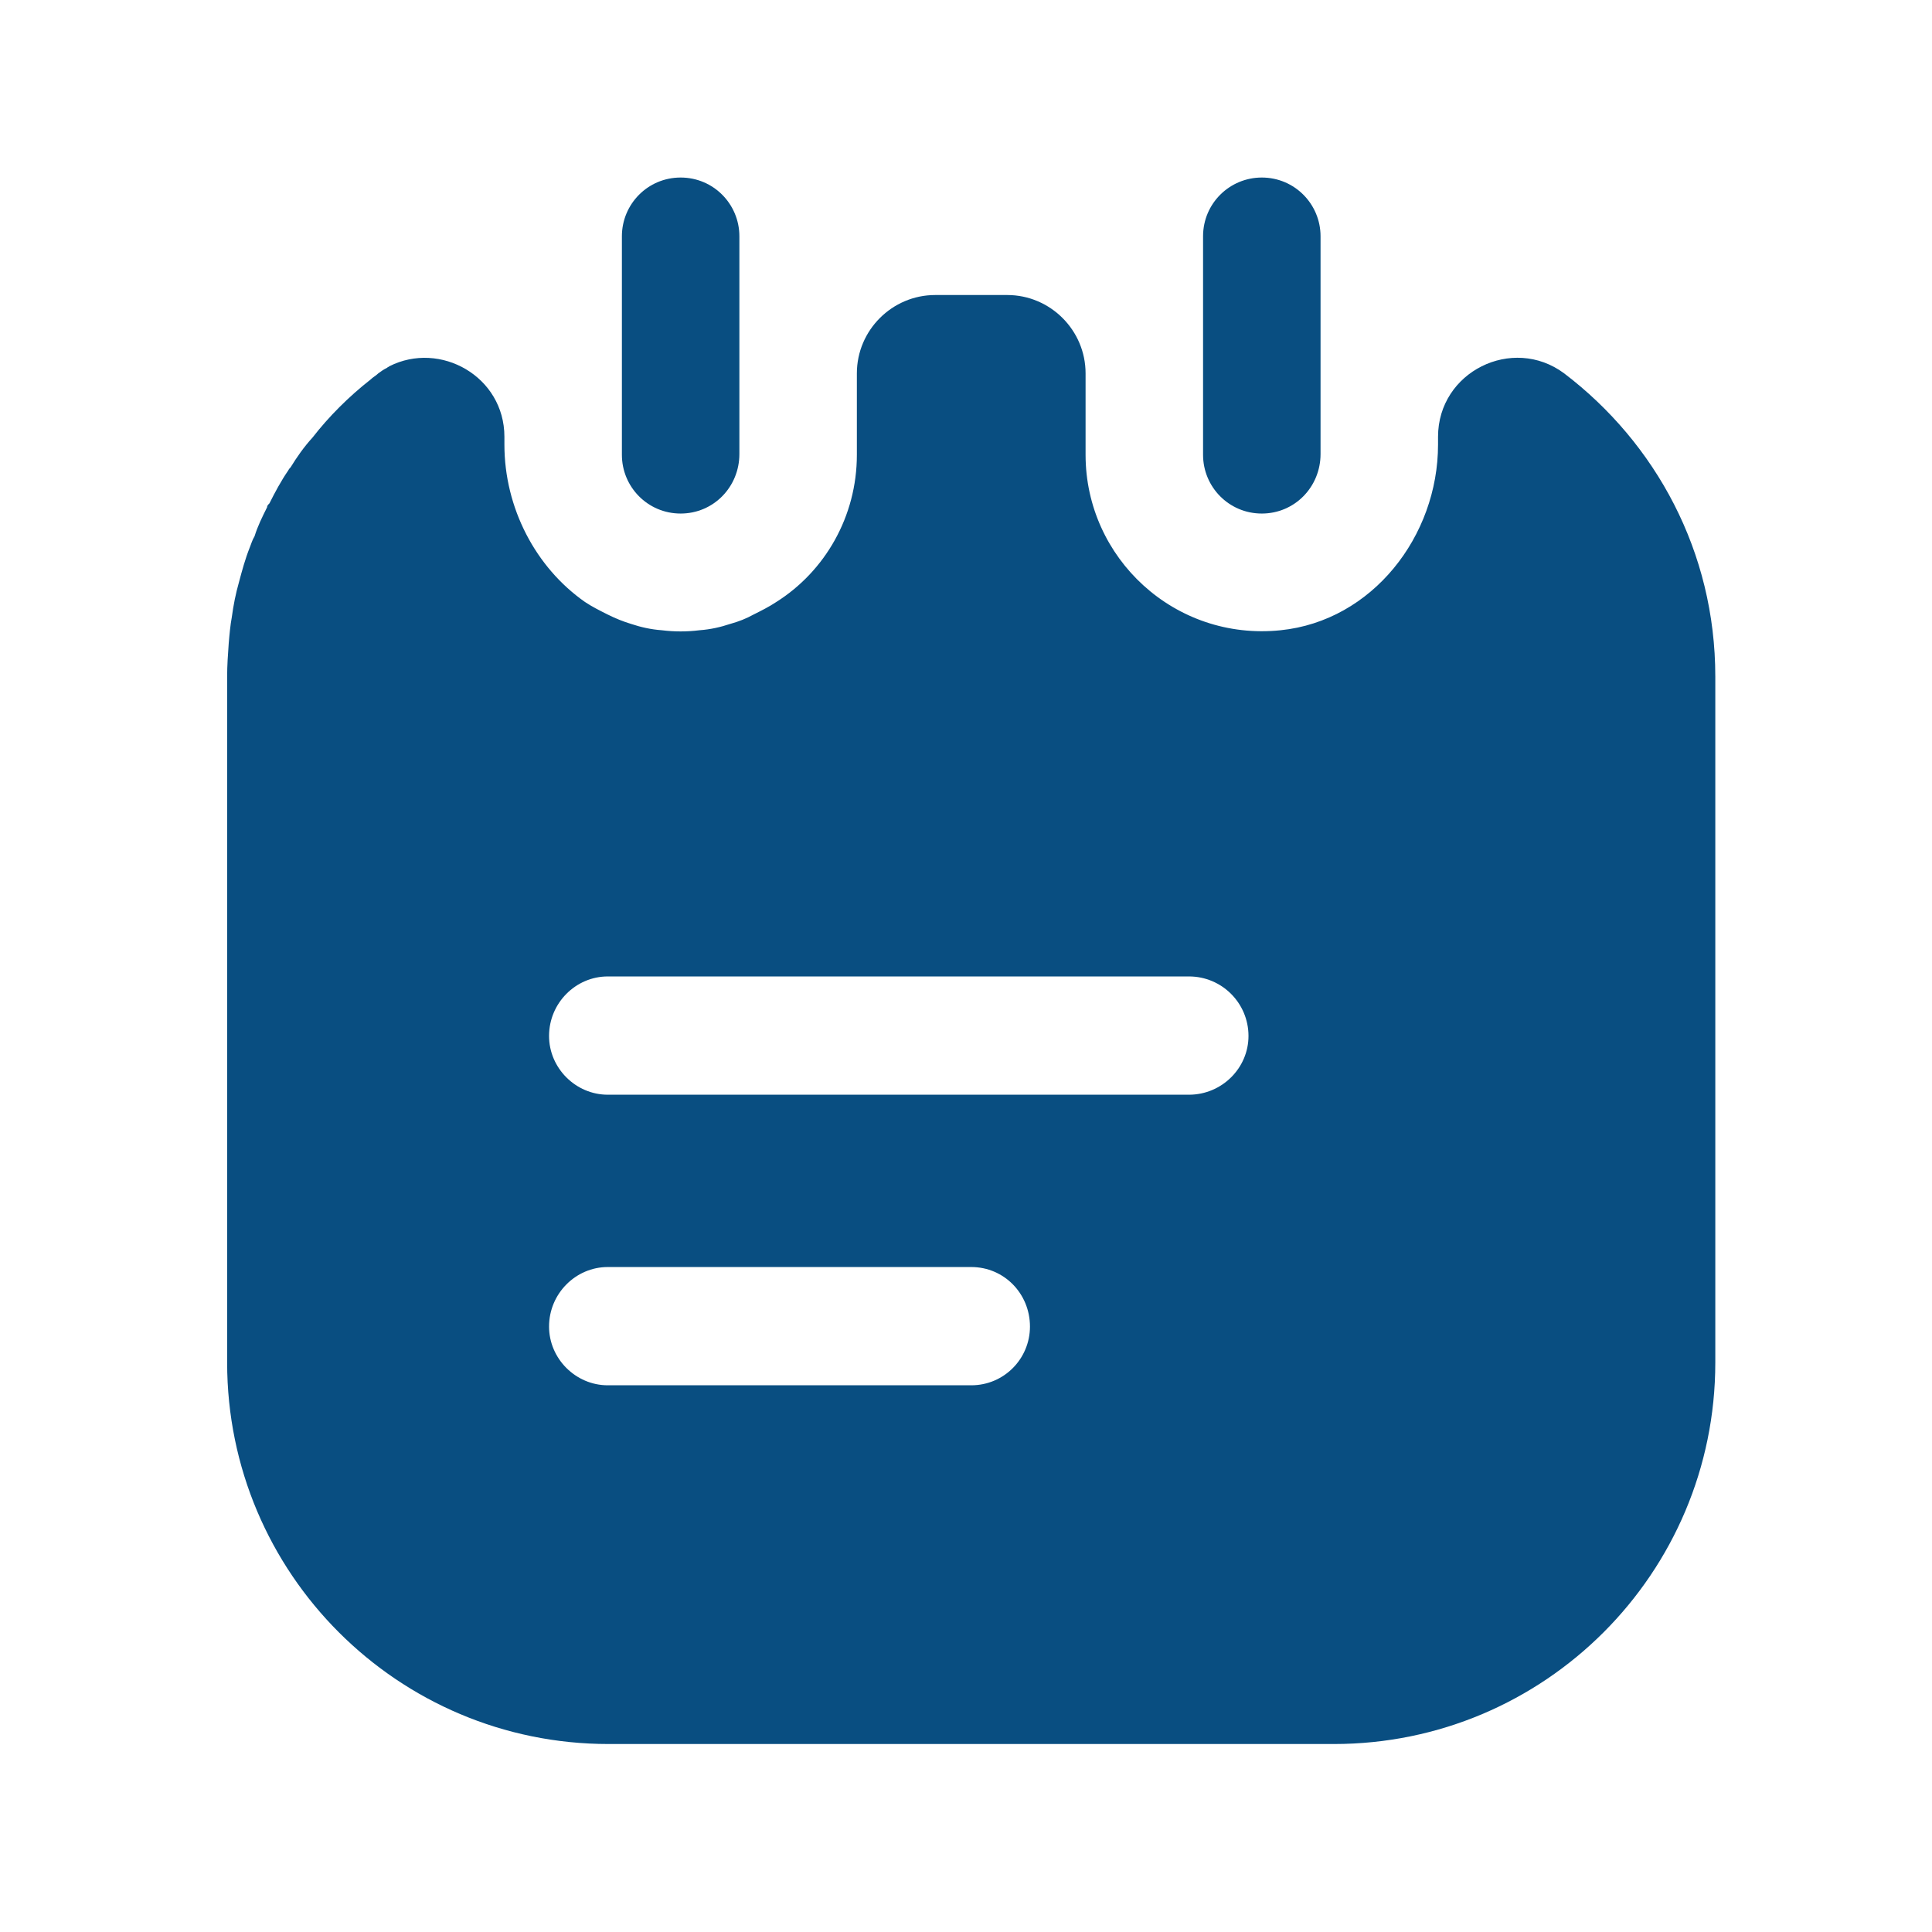 <svg width="37" height="37" viewBox="0 0 37 37" fill="none" xmlns="http://www.w3.org/2000/svg">
<path d="M13.035 9.835C12.405 9.835 11.91 9.325 11.91 8.71V4.525C11.91 3.91 12.405 3.4 13.035 3.4C13.665 3.4 14.16 3.91 14.16 4.525V8.695C14.16 9.325 13.665 9.835 13.035 9.835Z" fill="#094E81"/>
<path d="M24.165 9.835C23.535 9.835 23.04 9.325 23.04 8.71V4.525C23.04 3.895 23.55 3.4 24.165 3.4C24.795 3.4 25.29 3.91 25.29 4.525V8.695C25.29 9.325 24.795 9.835 24.165 9.835Z" fill="#094E81"/>
<path d="M29.955 7.15C28.965 6.415 27.54 7.12 27.54 8.365V8.515C27.54 10.27 26.28 11.89 24.525 12.07C22.5 12.28 20.79 10.69 20.79 8.71V7.15C20.79 6.325 20.115 5.65 19.29 5.65H17.91C17.085 5.65 16.41 6.325 16.41 7.15V8.71C16.41 9.895 15.795 10.945 14.865 11.53C14.73 11.62 14.58 11.695 14.43 11.77C14.295 11.845 14.145 11.905 13.98 11.95C13.8 12.01 13.605 12.055 13.395 12.07C13.155 12.1 12.915 12.1 12.675 12.07C12.465 12.055 12.27 12.01 12.09 11.95C11.94 11.905 11.79 11.845 11.64 11.77C11.49 11.695 11.34 11.62 11.205 11.53C10.26 10.87 9.66 9.73 9.66 8.515V8.365C9.66 7.21 8.43 6.52 7.455 7.015C7.44 7.03 7.425 7.03 7.41 7.045C7.35 7.075 7.305 7.105 7.245 7.15C7.2 7.195 7.14 7.225 7.095 7.27C6.675 7.6 6.3 7.975 5.985 8.38C5.82 8.56 5.685 8.755 5.565 8.95C5.55 8.965 5.535 8.98 5.52 9.01C5.385 9.205 5.265 9.43 5.16 9.64C5.13 9.67 5.115 9.685 5.115 9.715C5.025 9.895 4.935 10.075 4.875 10.27C4.83 10.345 4.815 10.405 4.785 10.48C4.695 10.705 4.635 10.93 4.575 11.155C4.515 11.365 4.47 11.59 4.44 11.815C4.41 11.98 4.395 12.145 4.38 12.325C4.365 12.535 4.35 12.745 4.35 12.955V26.095C4.35 30.13 7.62 33.4 11.655 33.4H25.545C29.58 33.4 32.85 30.13 32.85 26.095V12.955C32.85 10.57 31.71 8.485 29.955 7.15ZM18.6 26.53H11.64C11.025 26.53 10.515 26.02 10.515 25.405C10.515 24.775 11.025 24.265 11.64 24.265H18.6C19.23 24.265 19.725 24.775 19.725 25.405C19.725 26.02 19.23 26.53 18.6 26.53ZM22.77 20.965H11.64C11.025 20.965 10.515 20.455 10.515 19.84C10.515 19.21 11.025 18.7 11.64 18.7H22.77C23.4 18.7 23.91 19.21 23.91 19.84C23.91 20.455 23.4 20.965 22.77 20.965Z" fill="#094E81"/>
</svg>
